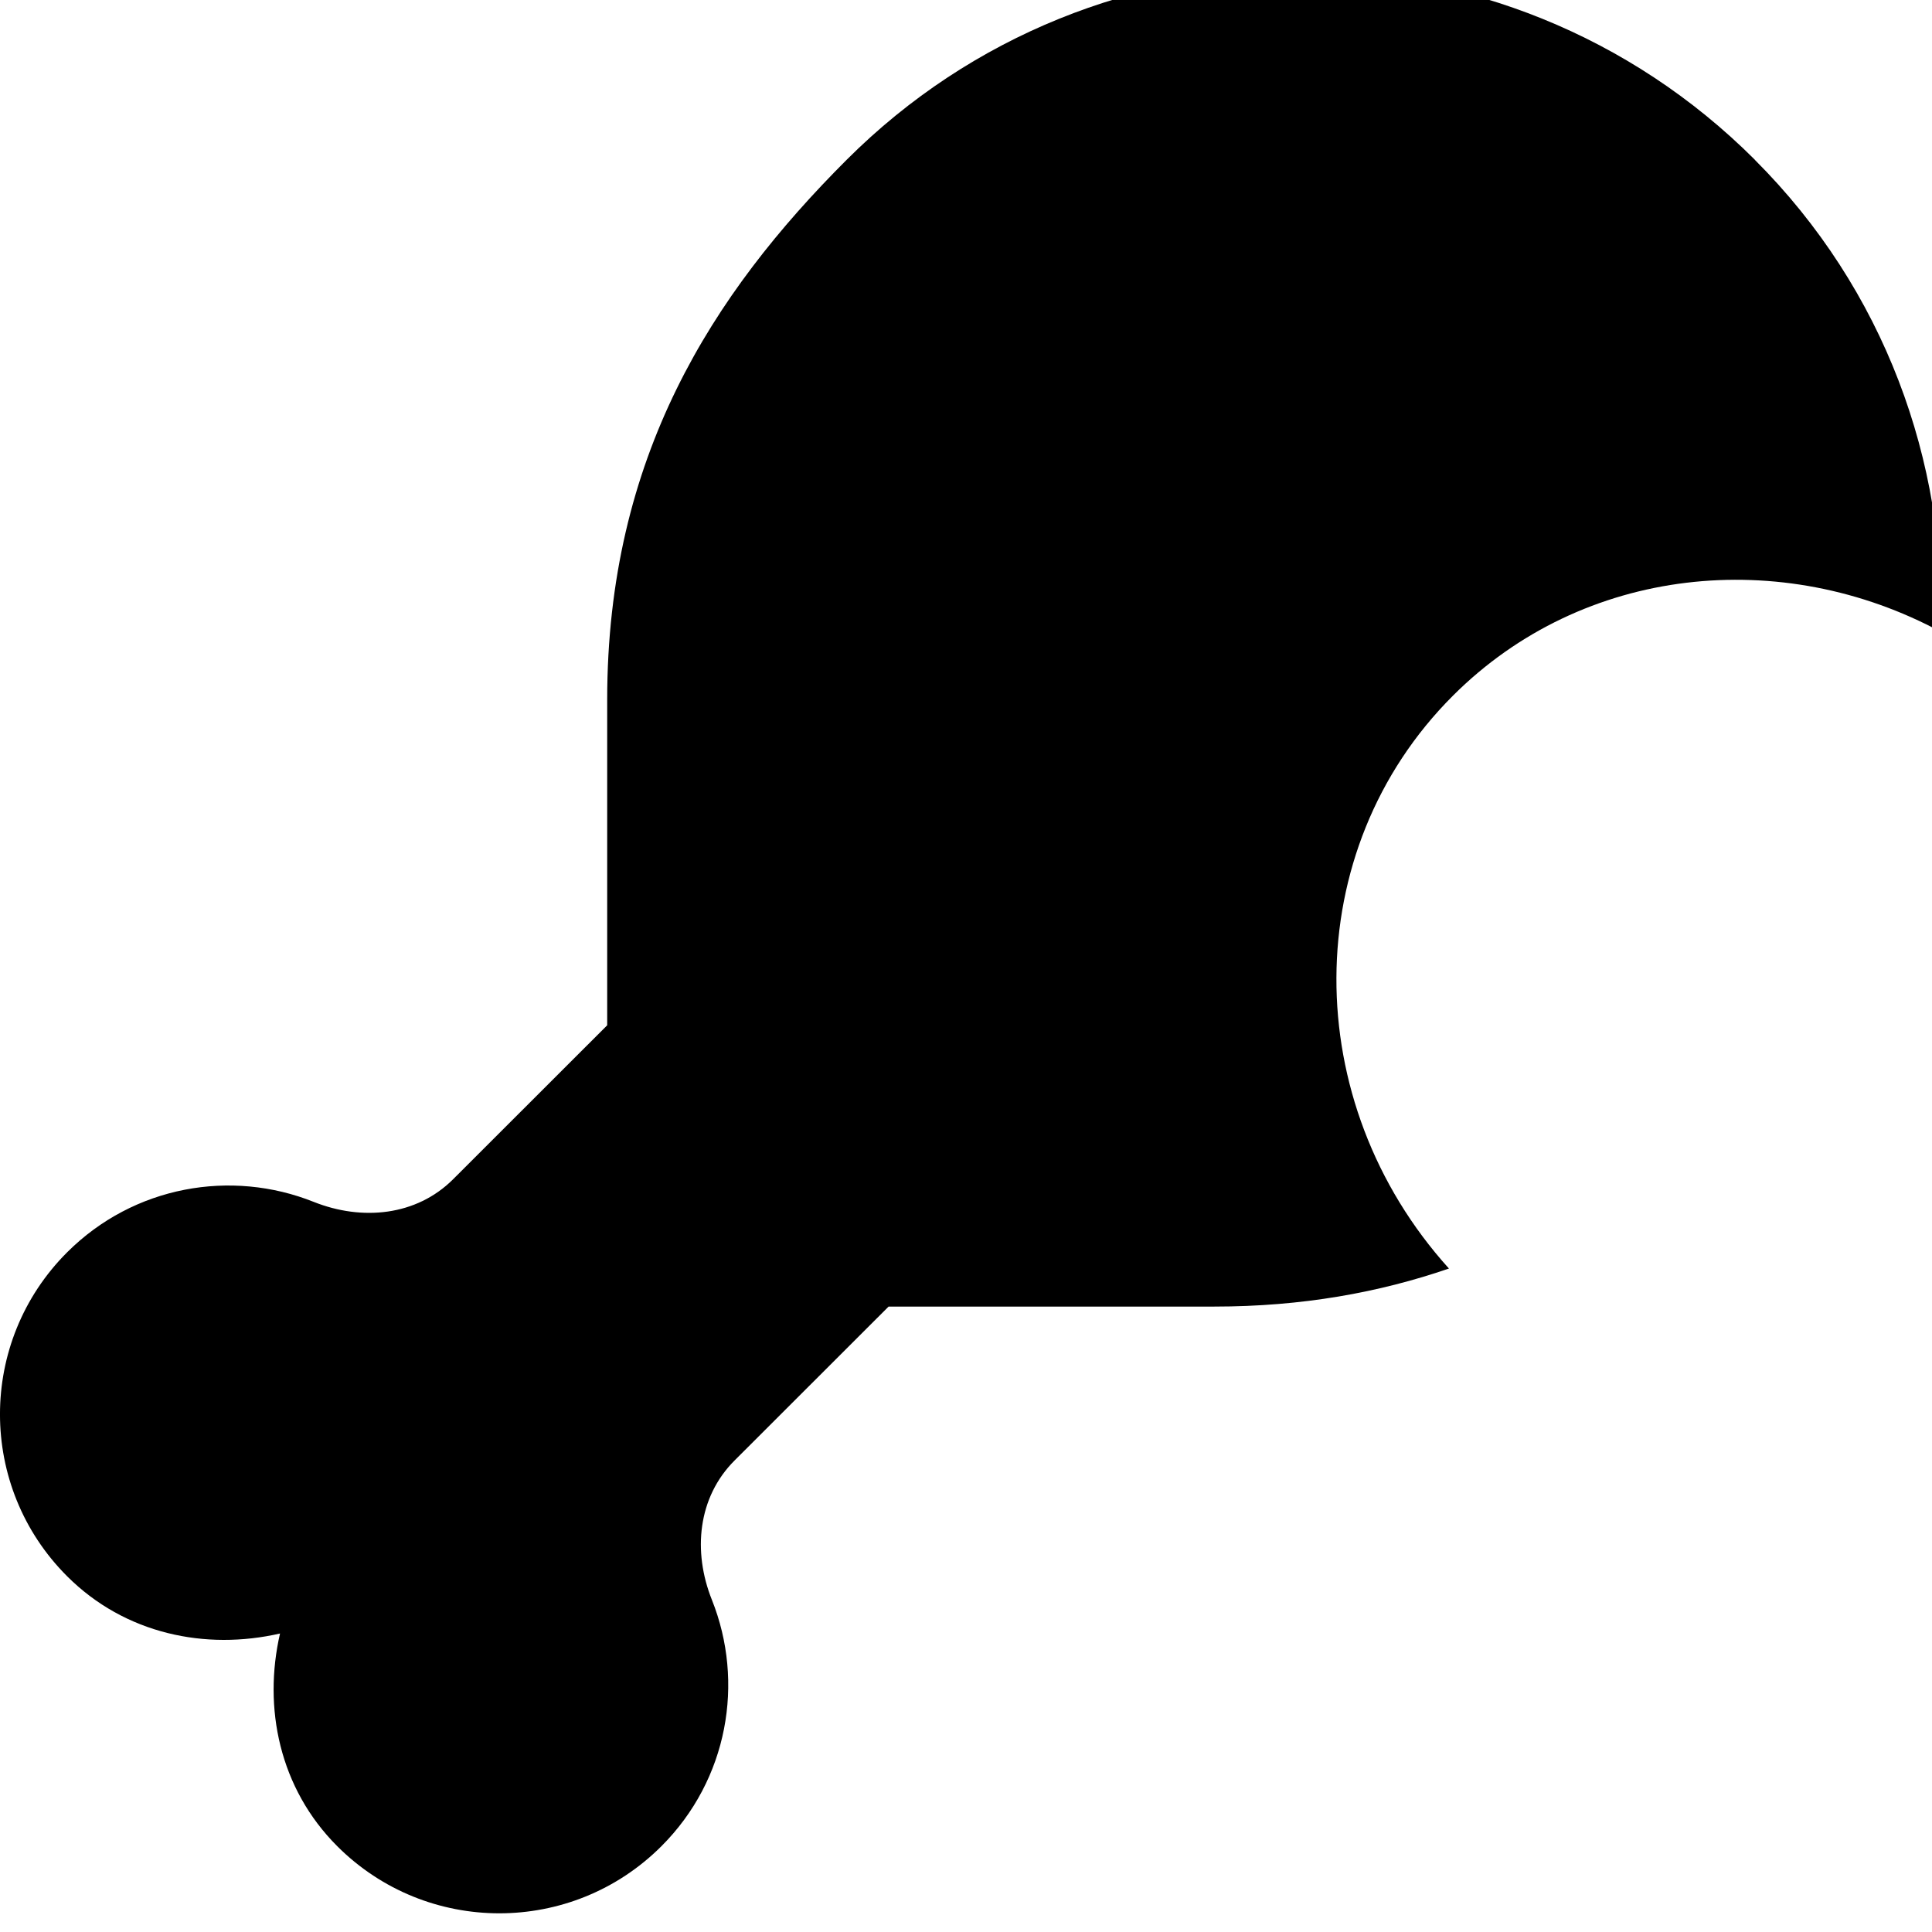 <!-- Generated by IcoMoon.io -->
<svg version="1.1" xmlns="http://www.w3.org/2000/svg" width="32" height="32" viewBox="0 0 32 32">
<title>drumstick-bite</title>
<path d="M29.066 2.646c-4.154-4.151-10.888-4.151-15.042 0-2.228 2.226-3.967 4.926-3.967 8.945v5.391l-2.551 2.549c-0.609 0.609-1.51 0.695-2.31 0.376-1.364-0.545-2.978-0.269-4.084 0.835-1.483 1.482-1.483 3.884 0 5.366 0.96 0.959 2.294 1.23 3.526 0.948-0.283 1.231-0.011 2.564 0.948 3.523 1.483 1.482 3.886 1.482 5.369 0 1.105-1.104 1.381-2.717 0.836-4.081-0.32-0.8-0.234-1.699 0.376-2.308l2.551-2.549h5.394c1.457 0 2.736-0.234 3.887-0.63-2.49-2.757-2.502-6.923 0.066-9.488 2.159-2.158 5.449-2.478 8.086-1.055 0.082-2.822-0.93-5.668-3.086-7.821z"></path>
</svg>

